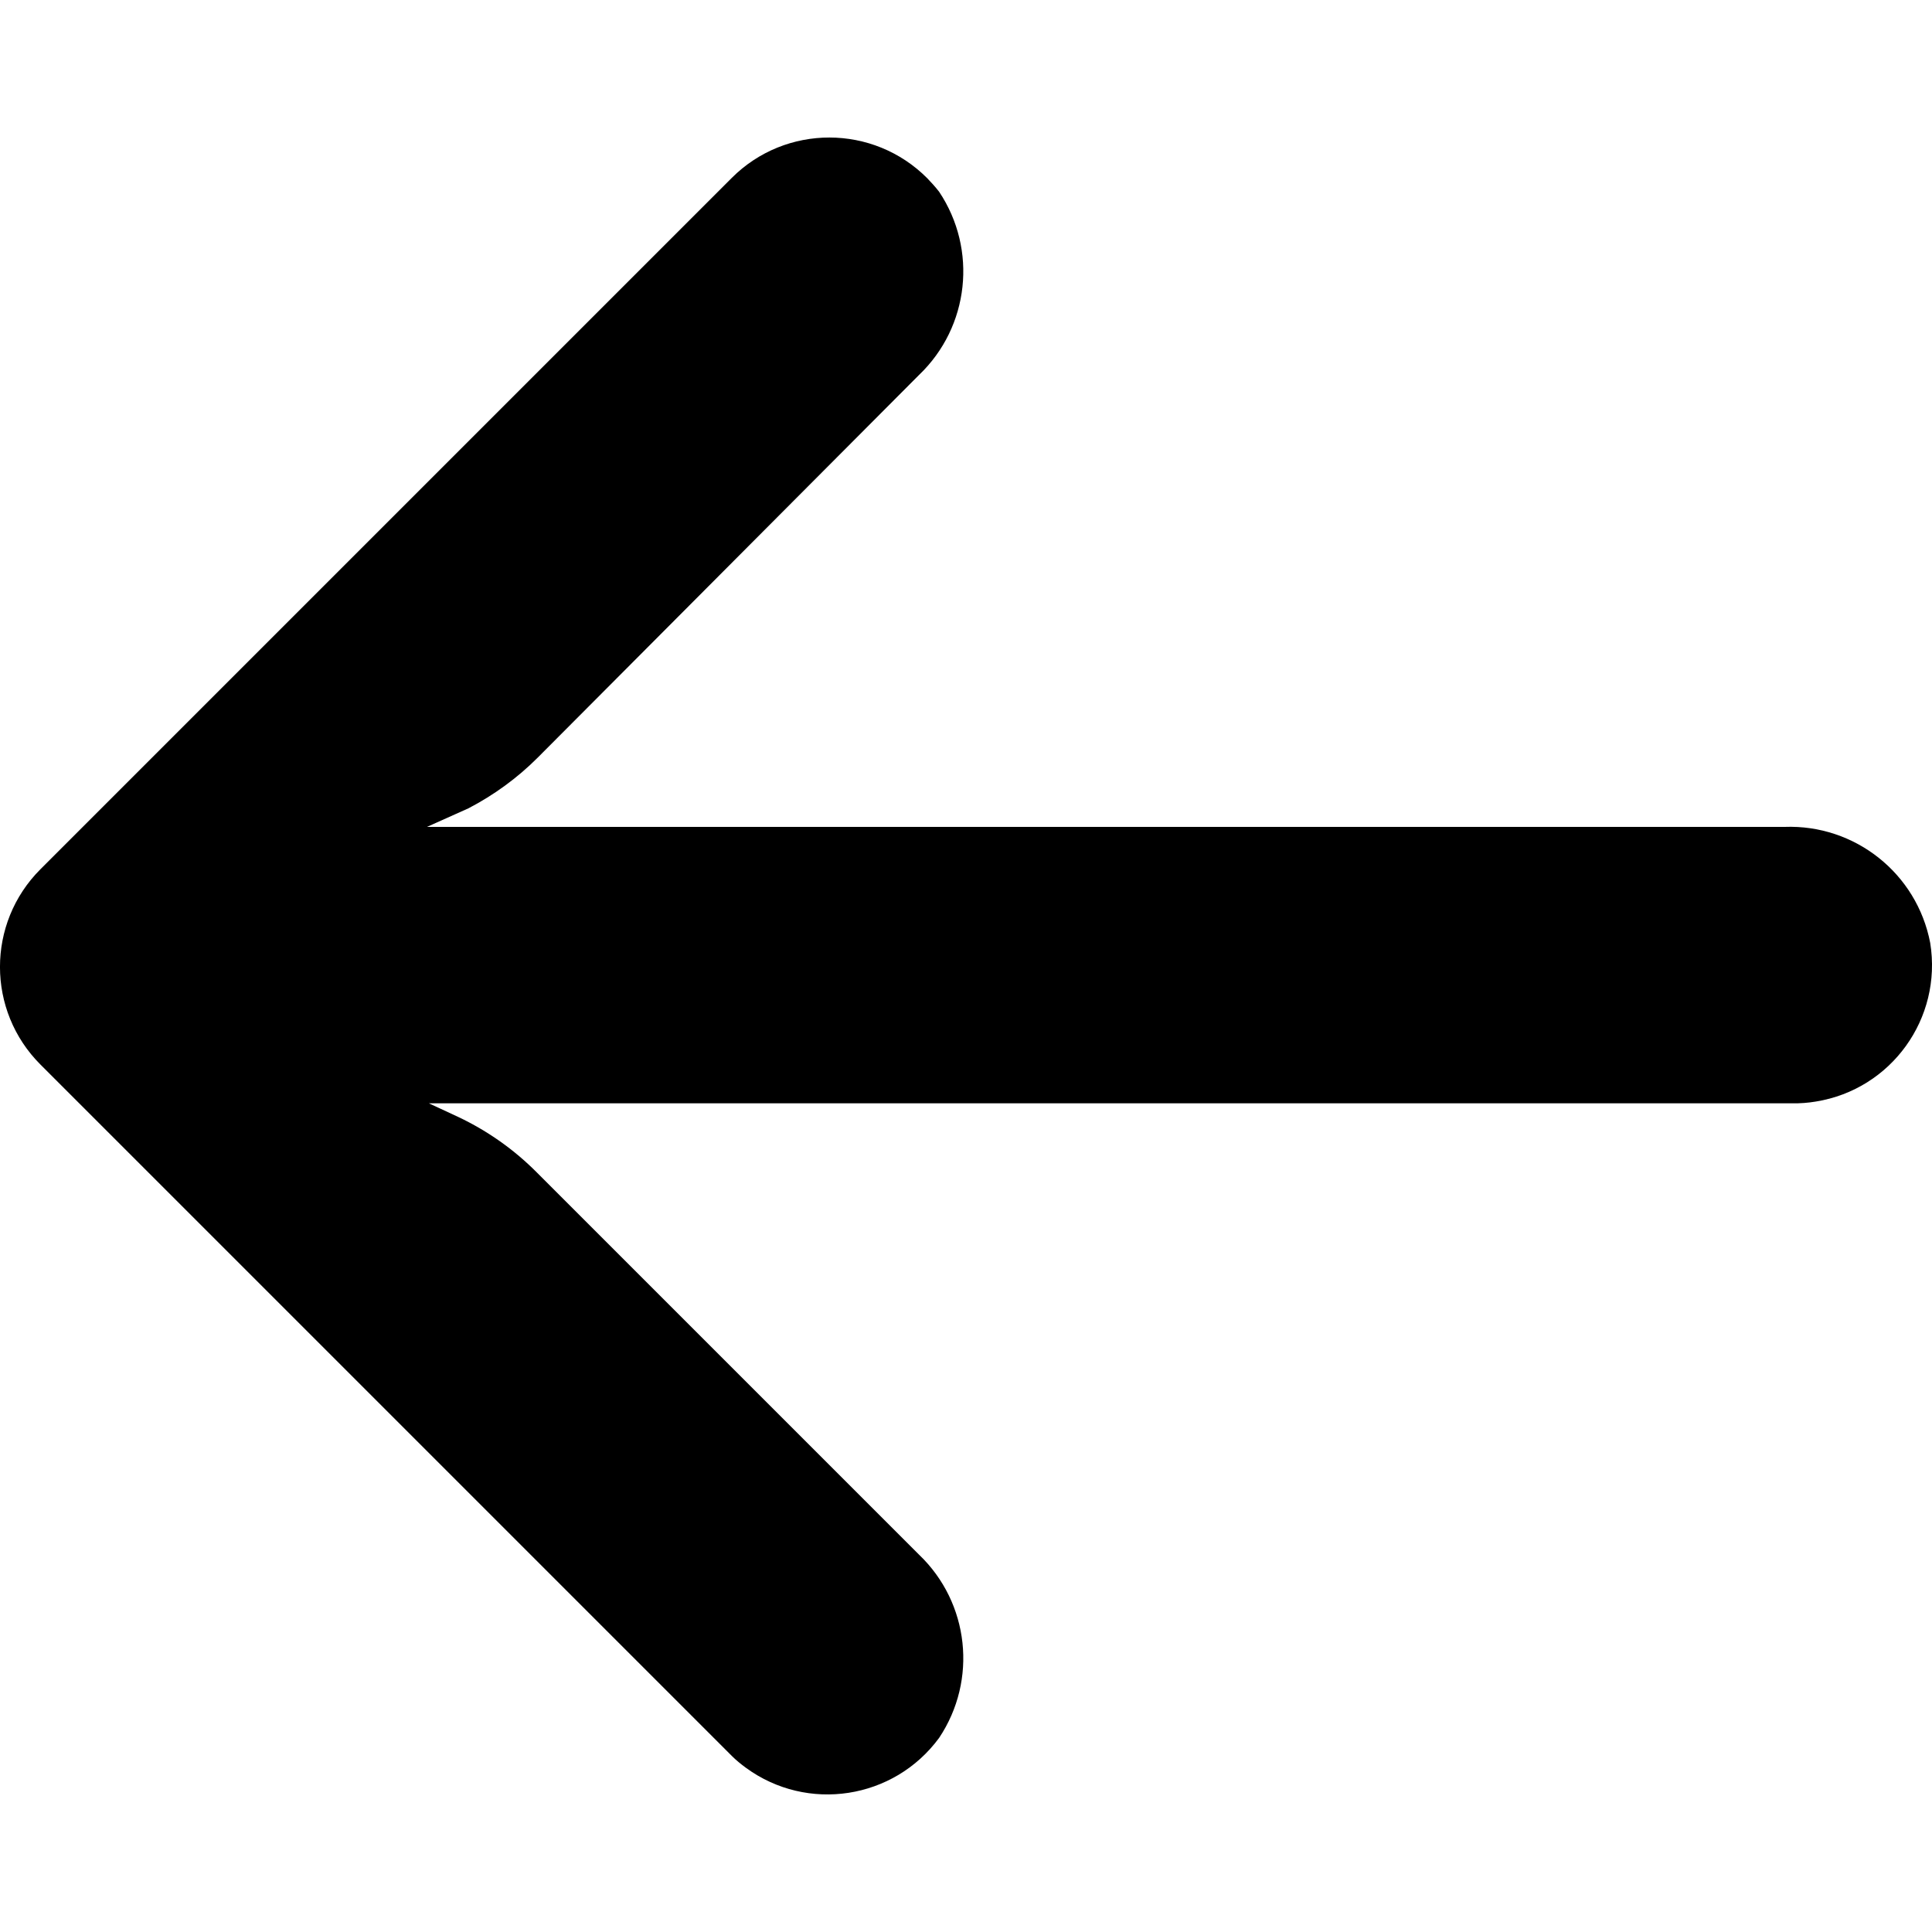 <svg width="13" height="13" viewBox="0 0 13 13" fill="none" xmlns="http://www.w3.org/2000/svg">
<g clip-path="url(#clip0_42_47397)">
<path d="M12.219 7.412C12.165 7.421 12.112 7.425 12.058 7.424L2.886 7.424L3.086 7.517C3.282 7.61 3.46 7.736 3.612 7.889L6.184 10.461C6.523 10.785 6.579 11.305 6.319 11.694C6.015 12.108 5.433 12.198 5.019 11.895C4.985 11.87 4.953 11.844 4.924 11.815L0.273 7.164C-0.091 6.801 -0.091 6.212 0.272 5.849C0.272 5.848 0.273 5.848 0.273 5.848L4.924 1.197C5.287 0.834 5.876 0.835 6.239 1.199C6.267 1.228 6.294 1.258 6.319 1.29C6.579 1.679 6.523 2.199 6.184 2.523L3.617 5.099C3.48 5.236 3.323 5.35 3.152 5.439L2.873 5.564L12.007 5.564C12.482 5.546 12.899 5.878 12.988 6.345C13.07 6.853 12.726 7.33 12.219 7.412Z" fill="black"/>
</g>
<defs>
<clipPath id="clip0_42_47397">
<rect width="13" height="13" fill="white" transform="matrix(1 1.74846e-07 1.74846e-07 -1 0 13)"/>
</clipPath>
</defs>
</svg>
